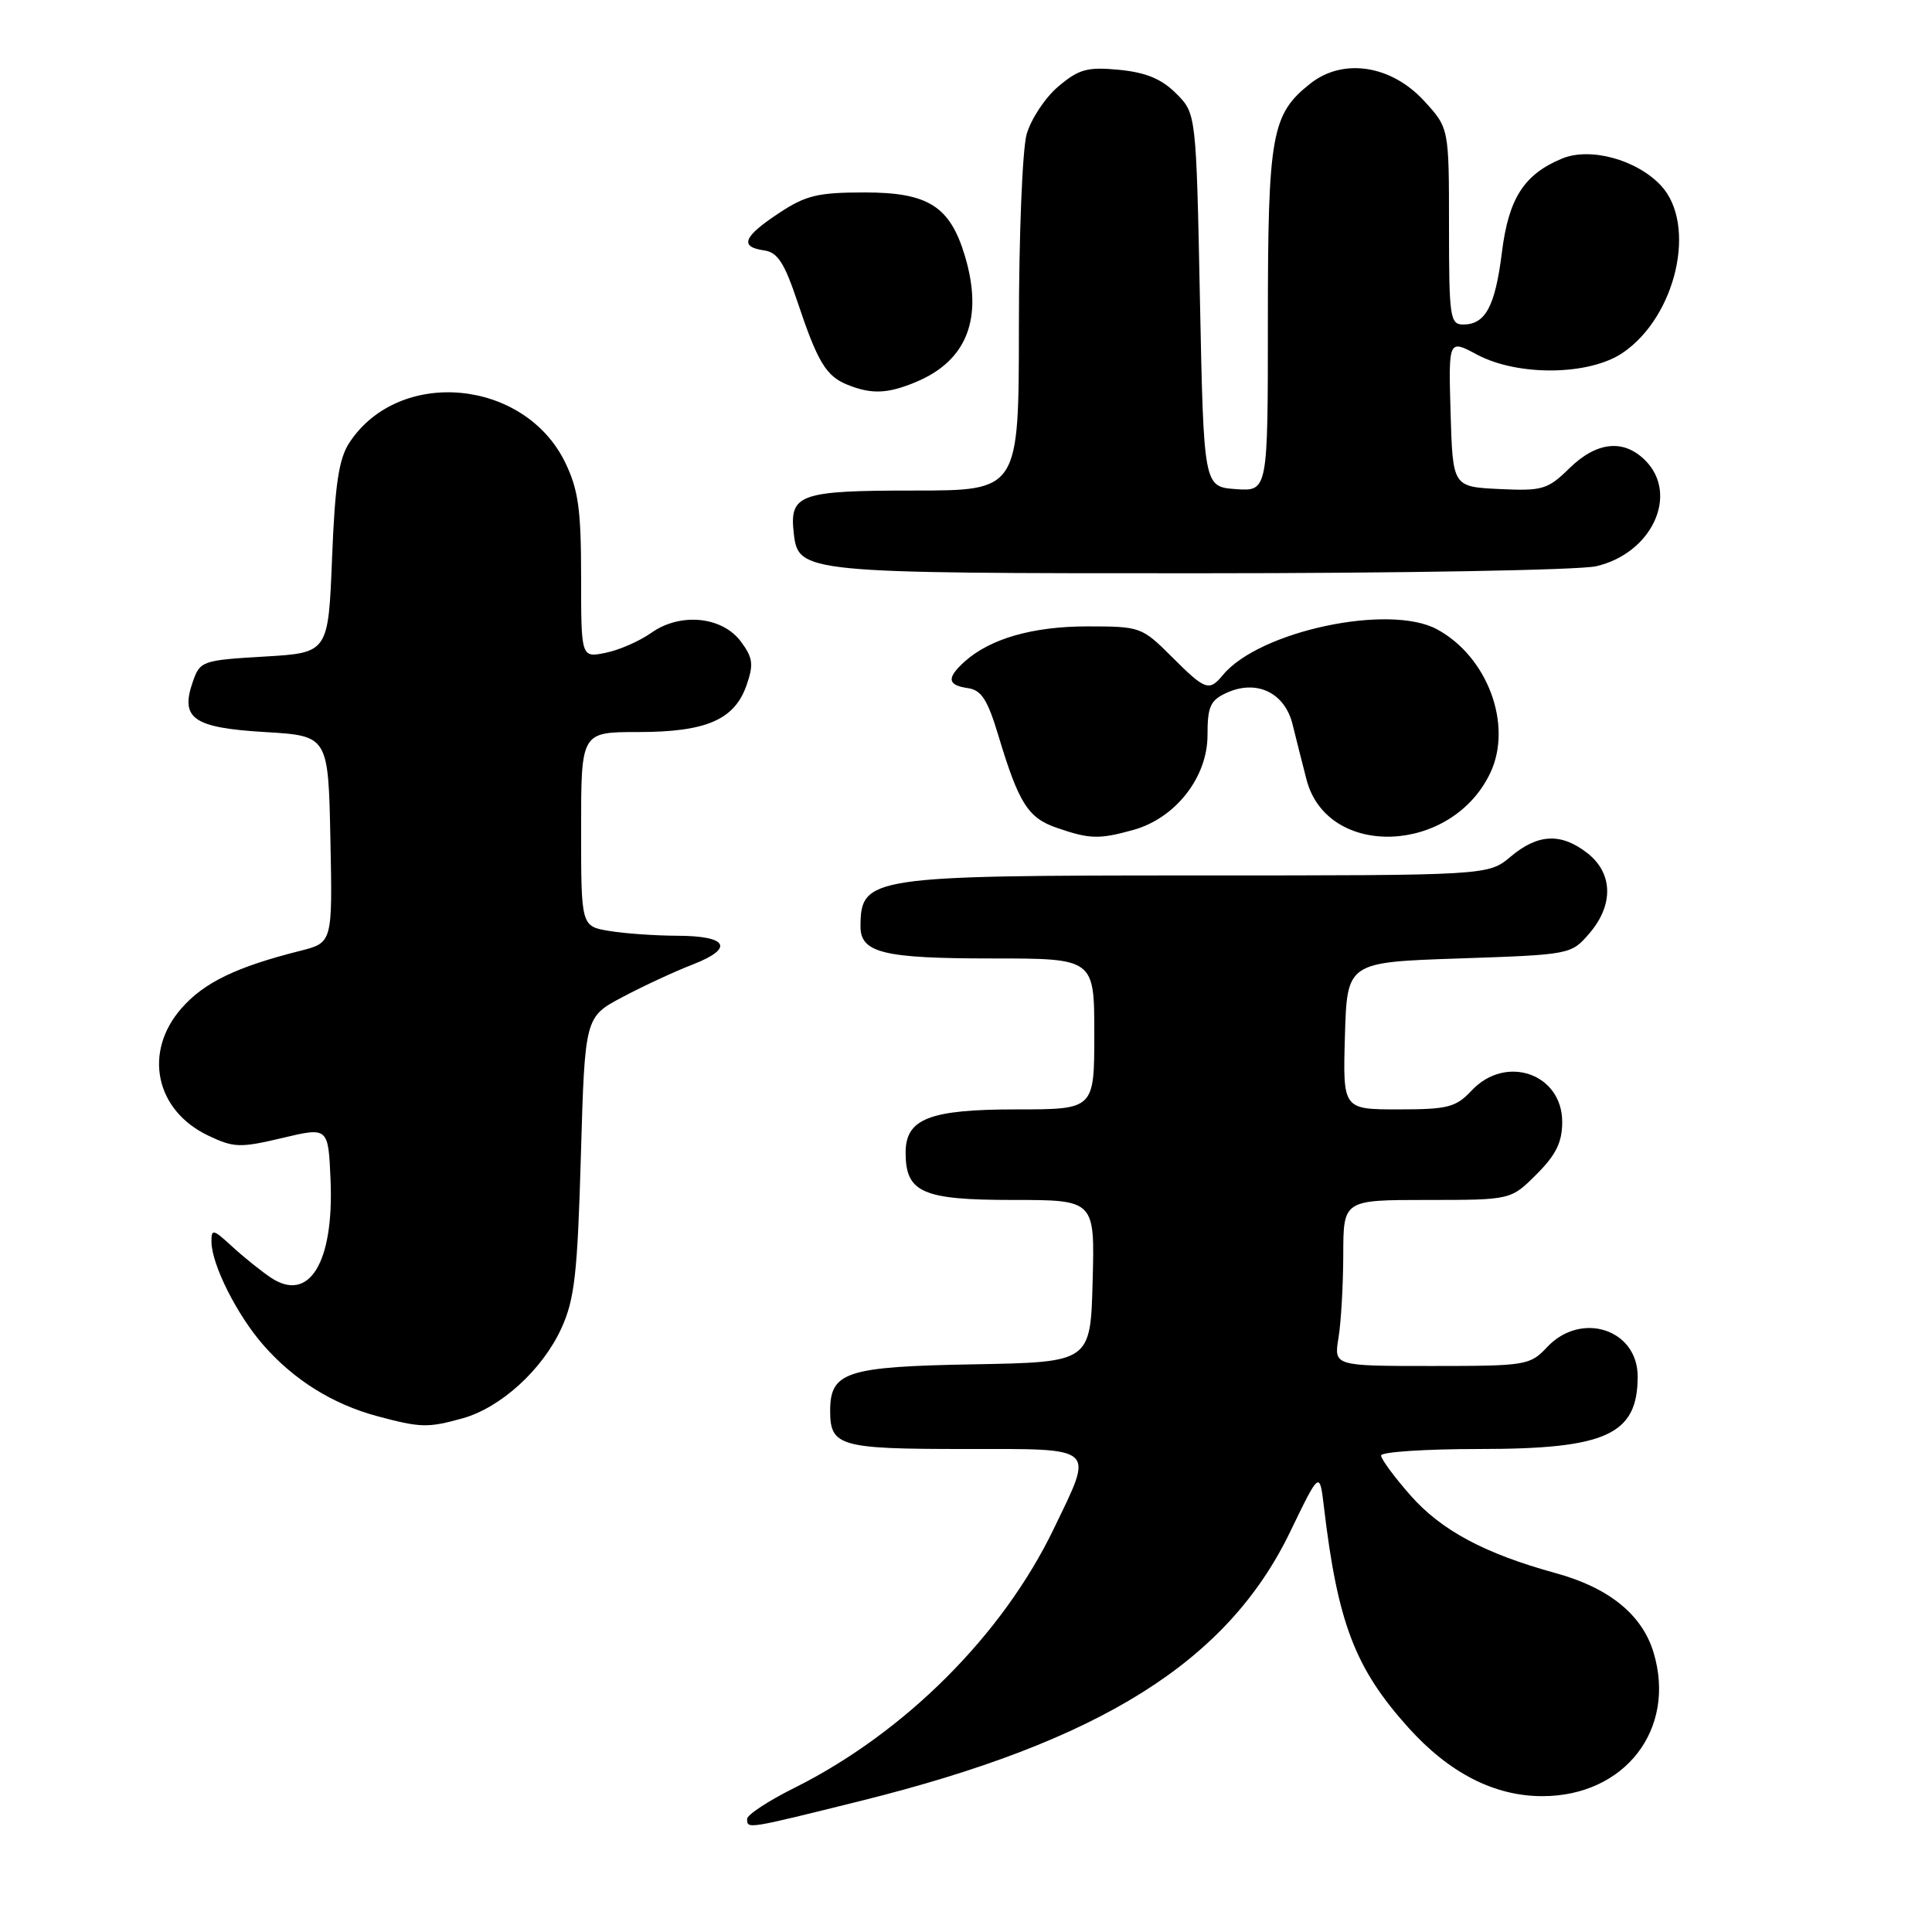 <?xml version="1.0" encoding="UTF-8" standalone="no"?>
<!DOCTYPE svg PUBLIC "-//W3C//DTD SVG 1.1//EN" "http://www.w3.org/Graphics/SVG/1.1/DTD/svg11.dtd" >
<svg xmlns="http://www.w3.org/2000/svg" xmlns:xlink="http://www.w3.org/1999/xlink" version="1.1" viewBox="0 0 256 256">
 <g >
 <path fill="currentColor"
d=" M 114.00 238.64 C 145.80 230.74 162.62 220.21 170.94 203.00 C 174.86 194.89 174.86 194.89 175.43 199.70 C 177.25 215.05 179.55 221.06 186.60 228.90 C 192.03 234.94 198.01 238.00 204.37 238.00 C 215.29 238.00 222.16 229.14 219.11 218.98 C 217.61 213.97 213.21 210.39 206.18 208.46 C 196.74 205.87 190.98 202.79 186.89 198.14 C 184.75 195.71 183.00 193.33 183.00 192.86 C 183.00 192.39 188.87 192.00 196.05 192.00 C 212.85 192.00 217.00 190.10 217.00 182.39 C 217.00 176.13 209.51 173.70 205.00 178.50 C 202.73 180.92 202.22 181.00 189.69 181.00 C 176.74 181.00 176.74 181.00 177.36 177.25 C 177.70 175.19 177.98 170.24 177.99 166.25 C 178.00 159.00 178.00 159.00 189.10 159.00 C 200.20 159.00 200.20 159.00 203.60 155.60 C 206.19 153.01 207.00 151.35 207.00 148.66 C 207.00 142.26 199.53 139.67 195.00 144.50 C 192.91 146.73 191.85 147.00 185.29 147.00 C 177.93 147.00 177.93 147.00 178.21 137.25 C 178.50 127.50 178.50 127.50 193.34 127.00 C 208.09 126.50 208.19 126.48 210.59 123.69 C 213.83 119.93 213.74 115.73 210.37 113.07 C 206.88 110.33 203.80 110.46 200.18 113.50 C 197.21 116.00 197.21 116.00 158.54 116.00 C 115.27 116.00 114.06 116.18 114.02 122.71 C 113.99 126.26 117.01 127.00 131.43 127.00 C 145.00 127.00 145.00 127.00 145.00 137.00 C 145.00 147.00 145.00 147.00 134.72 147.00 C 123.15 147.00 120.00 148.23 120.00 152.73 C 120.00 158.02 122.21 159.00 134.19 159.00 C 145.07 159.00 145.07 159.00 144.78 169.75 C 144.50 180.50 144.50 180.50 129.05 180.78 C 112.13 181.08 110.00 181.77 110.00 186.95 C 110.00 191.64 111.27 192.00 127.70 192.00 C 145.54 192.00 144.96 191.49 139.65 202.53 C 132.87 216.63 119.90 229.59 105.25 236.91 C 101.81 238.62 99.00 240.47 99.00 241.01 C 99.00 242.38 98.87 242.40 114.00 238.64 Z  M 61.28 187.94 C 66.35 186.53 71.88 181.49 74.39 176.00 C 76.14 172.16 76.52 168.80 76.97 153.13 C 77.50 134.75 77.50 134.75 82.50 132.11 C 85.25 130.65 89.45 128.70 91.84 127.78 C 97.35 125.63 96.43 124.00 89.69 123.99 C 86.84 123.98 82.81 123.70 80.75 123.36 C 77.00 122.74 77.00 122.74 77.00 109.87 C 77.00 97.00 77.00 97.00 84.55 97.00 C 93.57 97.00 97.32 95.38 98.92 90.80 C 99.88 88.04 99.77 87.17 98.18 85.02 C 95.69 81.67 90.14 81.13 86.29 83.86 C 84.75 84.95 82.04 86.14 80.25 86.50 C 77.00 87.16 77.00 87.16 77.00 76.40 C 77.00 67.51 76.63 64.88 74.90 61.30 C 69.52 50.19 52.87 48.65 46.30 58.65 C 44.89 60.80 44.39 64.14 44.00 73.95 C 43.50 86.50 43.50 86.50 35.02 87.00 C 26.81 87.48 26.51 87.59 25.56 90.30 C 23.84 95.21 25.58 96.43 35.10 97.00 C 43.50 97.50 43.50 97.50 43.78 111.20 C 44.06 124.91 44.06 124.91 39.78 125.99 C 31.29 128.13 27.04 130.19 24.05 133.60 C 18.95 139.41 20.58 147.15 27.61 150.48 C 30.99 152.09 31.83 152.11 37.40 150.79 C 43.50 149.34 43.50 149.34 43.80 156.35 C 44.26 167.29 40.97 172.68 35.90 169.30 C 34.58 168.42 32.26 166.55 30.75 165.16 C 28.24 162.85 28.00 162.79 28.02 164.56 C 28.06 167.60 31.42 174.28 34.94 178.28 C 38.96 182.86 44.09 186.06 49.95 187.64 C 55.72 189.19 56.67 189.22 61.28 187.94 Z  M 150.17 109.97 C 155.75 108.42 160.00 103.00 160.00 97.44 C 160.00 93.61 160.37 92.79 162.54 91.80 C 166.52 89.99 170.25 91.78 171.28 96.01 C 171.75 97.93 172.58 101.21 173.12 103.30 C 175.86 113.82 192.34 113.23 197.47 102.42 C 200.48 96.07 197.12 87.00 190.40 83.38 C 184.06 79.96 166.88 83.62 162.06 89.42 C 160.21 91.66 159.72 91.48 155.24 87.00 C 151.31 83.08 151.09 83.00 144.09 83.00 C 136.84 83.00 131.17 84.63 127.79 87.69 C 125.41 89.85 125.53 90.79 128.25 91.18 C 130.05 91.44 130.86 92.71 132.30 97.50 C 135.00 106.46 136.22 108.38 140.03 109.69 C 144.40 111.20 145.63 111.23 150.17 109.97 Z  M 211.50 75.03 C 218.90 73.32 222.51 65.51 218.00 61.00 C 215.14 58.14 211.57 58.51 207.95 62.05 C 205.07 64.87 204.38 65.07 198.67 64.80 C 192.50 64.50 192.50 64.50 192.21 54.73 C 191.93 44.96 191.93 44.96 195.70 46.98 C 201.12 49.88 210.57 49.77 215.02 46.75 C 222.13 41.92 224.90 29.73 220.07 24.57 C 216.84 21.14 210.70 19.47 206.98 21.01 C 201.94 23.10 199.90 26.28 199.01 33.44 C 198.12 40.59 196.83 43.00 193.88 43.00 C 192.14 43.00 192.00 42.05 192.00 29.99 C 192.00 16.97 192.00 16.97 188.72 13.39 C 184.35 8.62 177.97 7.64 173.63 11.07 C 168.48 15.13 168.00 17.81 168.00 42.53 C 168.00 65.11 168.00 65.11 163.75 64.81 C 159.50 64.50 159.50 64.50 159.00 39.77 C 158.50 15.04 158.50 15.04 155.84 12.38 C 153.90 10.45 151.85 9.60 148.29 9.25 C 144.08 8.85 142.97 9.15 140.23 11.46 C 138.49 12.93 136.60 15.79 136.03 17.81 C 135.47 19.84 135.01 31.29 135.01 43.25 C 135.00 65.00 135.00 65.00 121.12 65.00 C 105.92 65.00 104.58 65.48 105.18 70.67 C 105.78 75.92 106.36 75.97 159.00 75.96 C 185.68 75.96 209.30 75.54 211.50 75.03 Z  M 121.36 50.62 C 128.15 47.79 130.33 42.17 127.85 33.90 C 125.88 27.33 122.99 25.50 114.59 25.50 C 108.36 25.50 106.77 25.88 103.18 28.26 C 98.48 31.37 97.95 32.71 101.25 33.18 C 103.04 33.43 103.94 34.83 105.67 40.00 C 108.34 47.99 109.46 49.84 112.29 50.98 C 115.48 52.27 117.63 52.18 121.36 50.62 Z "/>
</g>
</svg>